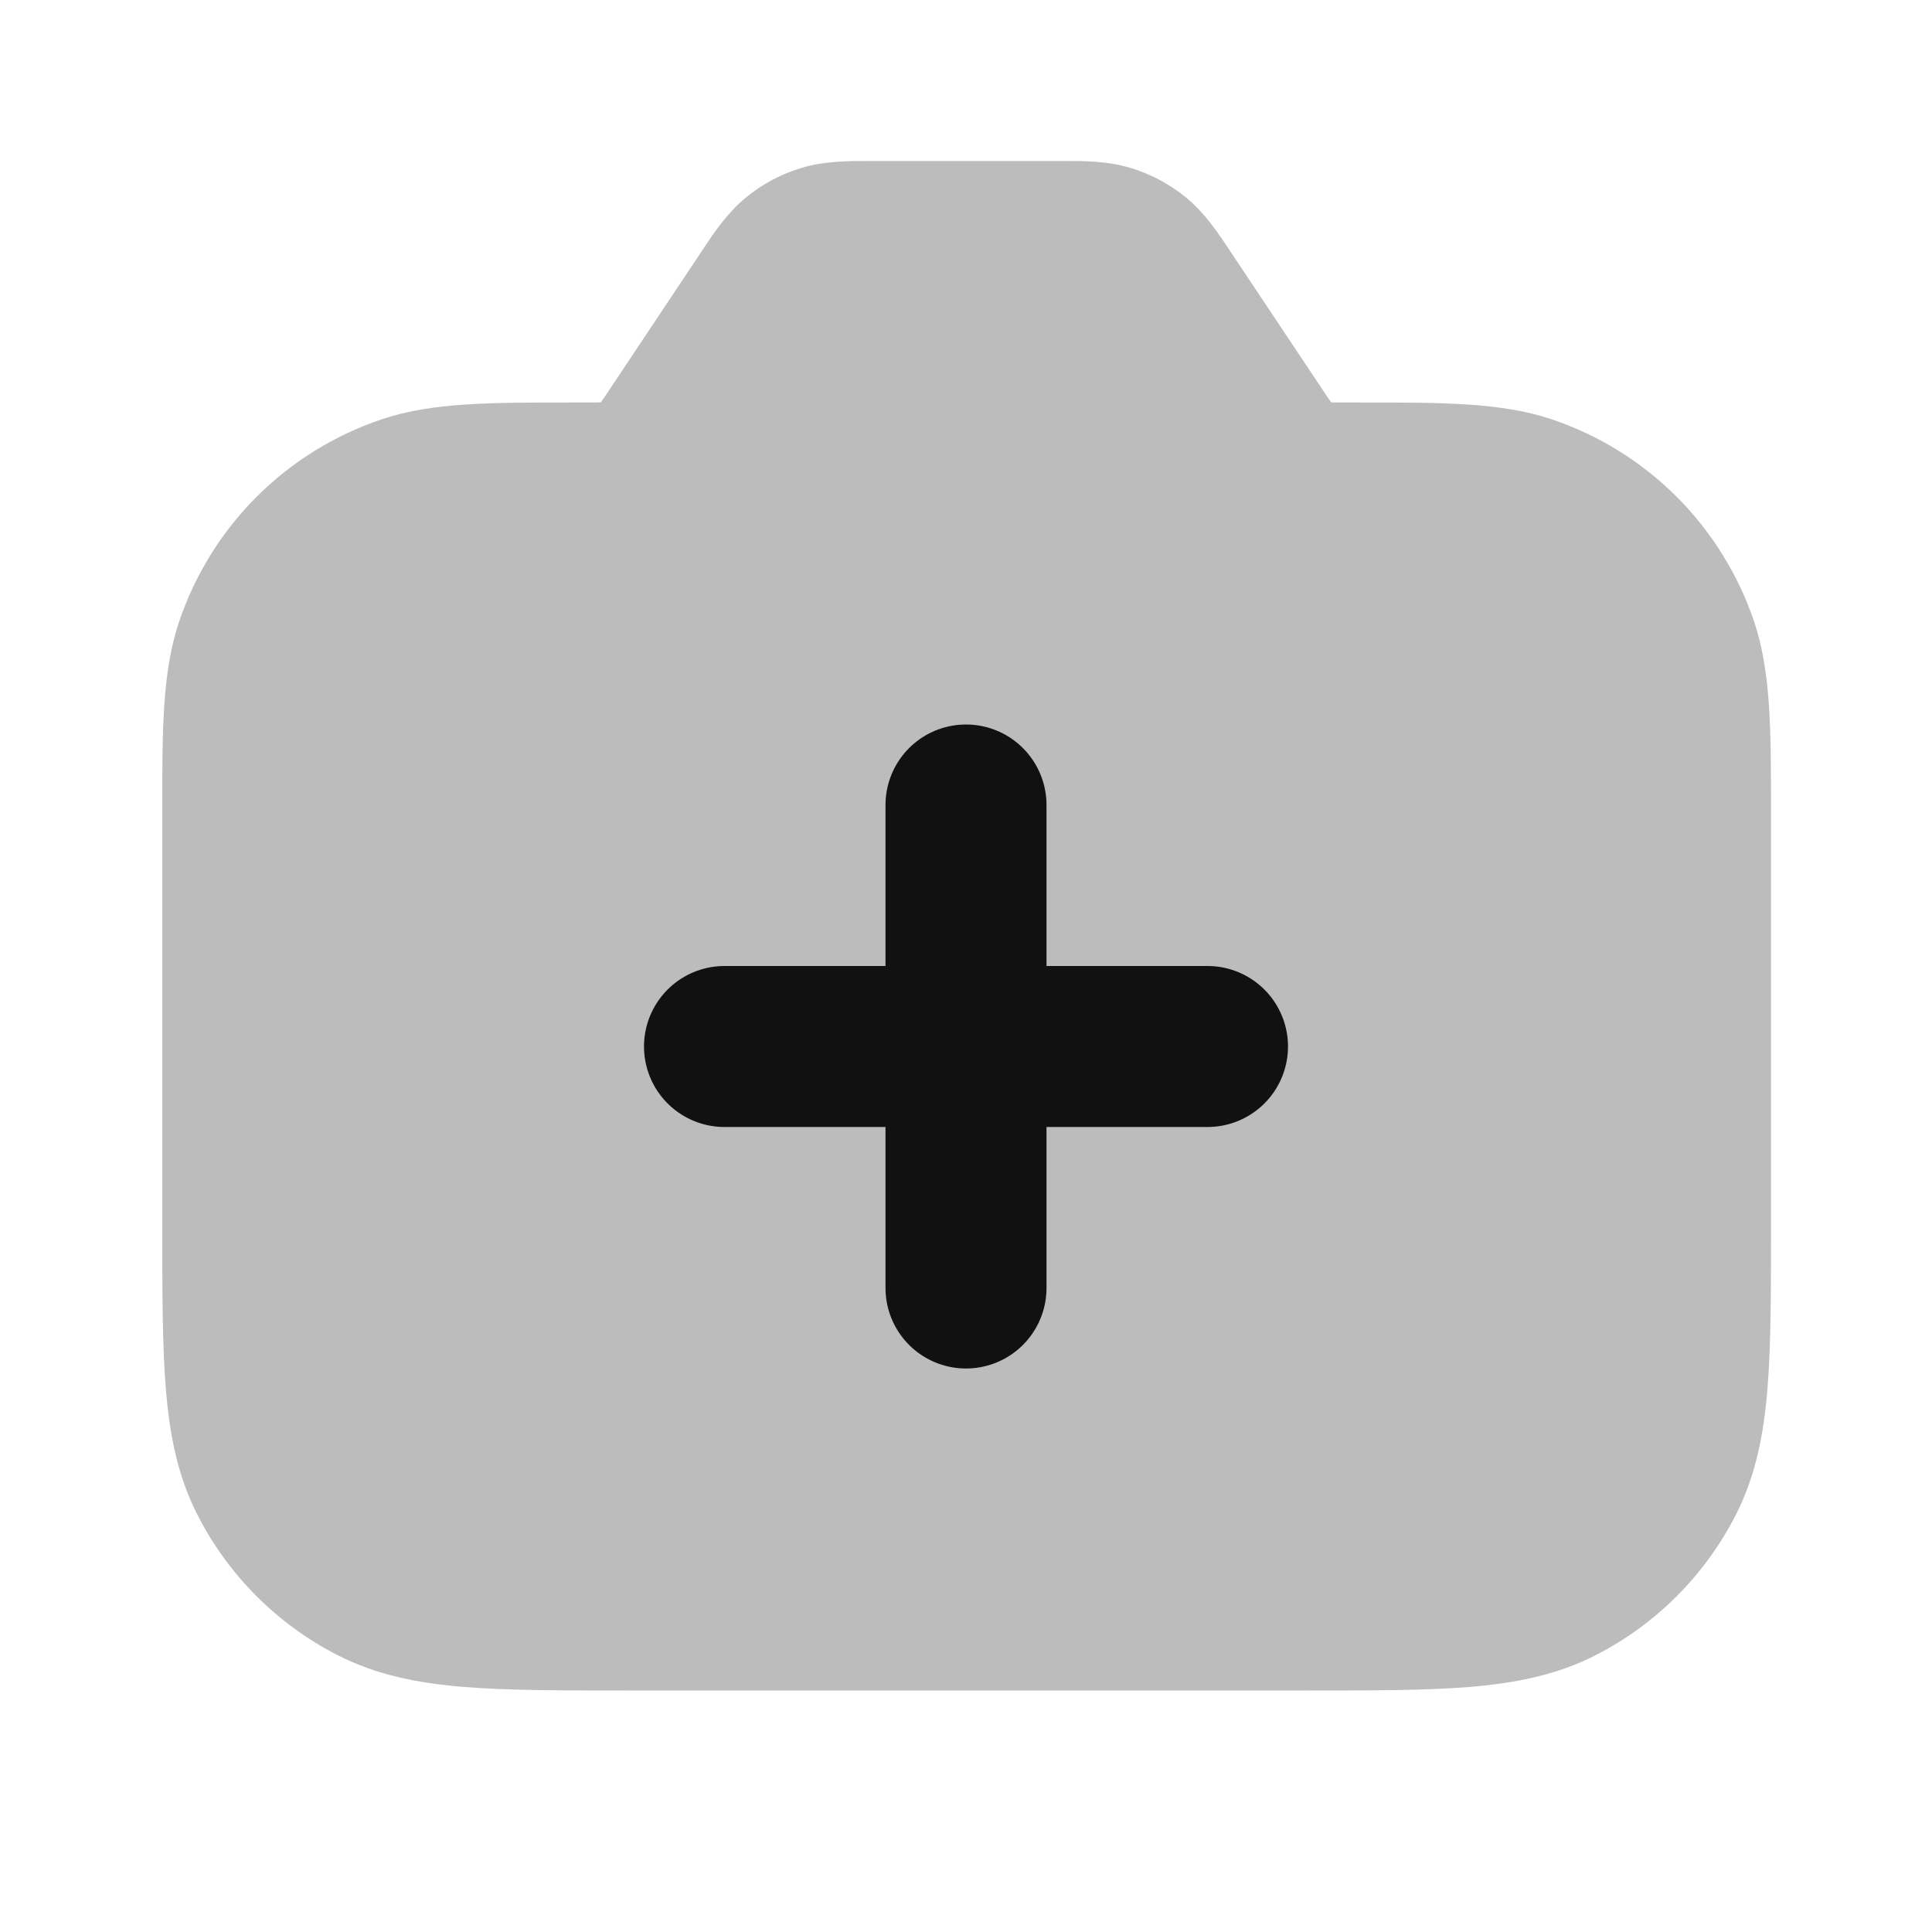 <svg width="24" height="24" viewBox="0 0 24 24" fill="none" xmlns="http://www.w3.org/2000/svg">
<path opacity="0.28" fill-rule="evenodd" clip-rule="evenodd" d="M22 10.243V10.072C22 9.082 22.001 8.347 21.79 7.721C21.593 7.138 21.264 6.608 20.829 6.172C20.393 5.736 19.863 5.407 19.28 5.21C18.653 4.999 17.917 5 16.928 5H16.757C16.642 5 16.583 5 16.54 4.998H16.536L16.534 4.995C16.492 4.936 16.452 4.876 16.412 4.815L15.307 3.158L15.271 3.103C15.137 2.902 14.97 2.648 14.735 2.455C14.532 2.288 14.298 2.163 14.046 2.087C13.756 1.998 13.451 1.999 13.21 2H10.79C10.548 2 10.244 1.998 9.953 2.087C9.701 2.163 9.467 2.288 9.264 2.455C9.03 2.648 8.862 2.902 8.728 3.103L8.692 3.158L7.586 4.818C7.547 4.878 7.507 4.937 7.466 4.995L7.463 4.998H7.46C7.418 5 7.36 5 7.246 5H7.076C6.098 5 5.37 4.999 4.75 5.206C4.161 5.403 3.626 5.733 3.187 6.172C2.748 6.611 2.418 7.146 2.221 7.734C2.015 8.354 2.015 9.082 2.016 10.06V15.241C2.016 16.046 2.016 16.711 2.06 17.251C2.106 17.814 2.204 18.331 2.452 18.816C2.835 19.569 3.447 20.181 4.2 20.564C4.685 20.811 5.202 20.91 5.764 20.956C6.305 21 6.97 21 7.774 21H16.242C17.047 21 17.711 21 18.252 20.956C18.814 20.91 19.331 20.811 19.816 20.564C20.569 20.181 21.18 19.569 21.564 18.816C21.811 18.331 21.91 17.814 21.956 17.252C22 16.711 22 16.046 22 15.242V10.243Z" fill="#111111"/>
<path d="M12 16V13M12 13V10M12 13H9M12 13H15" stroke="#111111" stroke-width="2" stroke-linecap="round" stroke-linejoin="round"/>
</svg>
